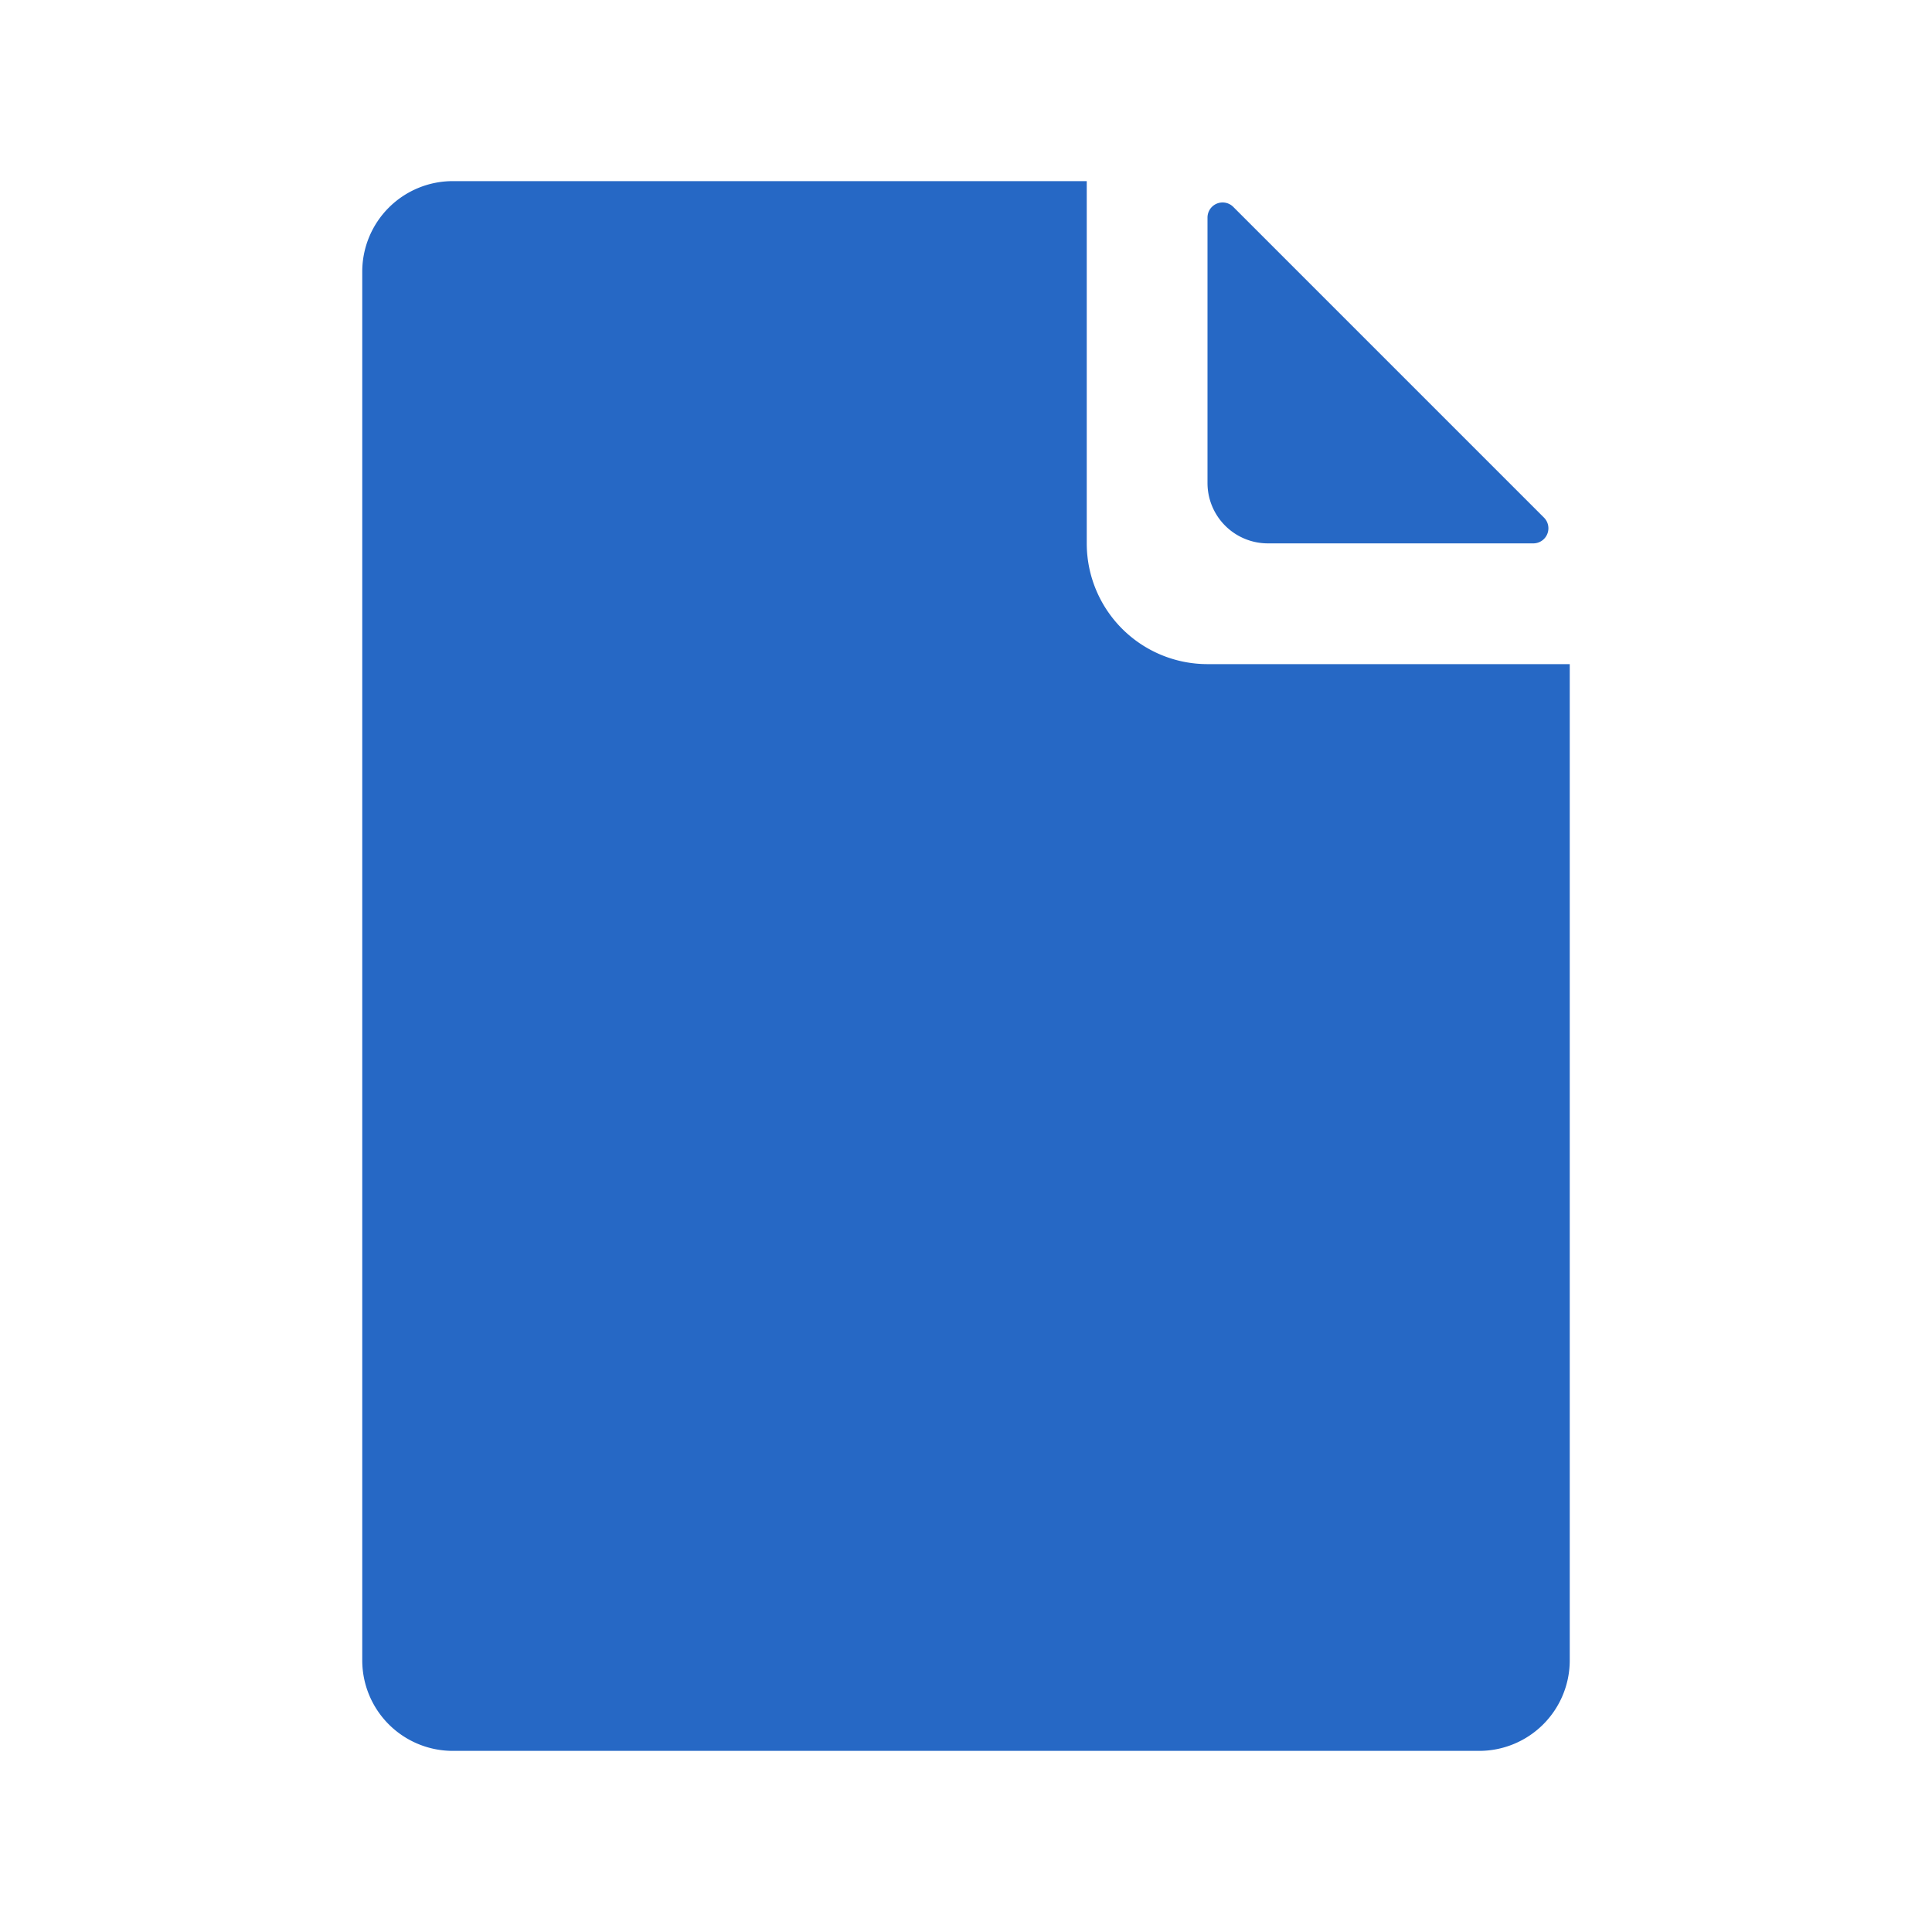 <svg xmlns="http://www.w3.org/2000/svg" fill="none" viewBox="0 0 32 32" class="acv-icon"><path fill="#2668C5" fill-rule="evenodd" d="M18 3H7.5A1.5 1.5 0 0 0 6 4.5v23A1.5 1.5 0 0 0 7.5 29h17a1.5 1.5 0 0 0 1.5-1.5V11h-6a2 2 0 0 1-2-2V3Z" clip-rule="evenodd"/><path fill="#2668C5" d="M21 9a1 1 0 0 1-1-1V3.604a.25.25 0 0 1 .427-.177l5.146 5.146a.25.25 0 0 1-.177.427H21Z"/></svg>